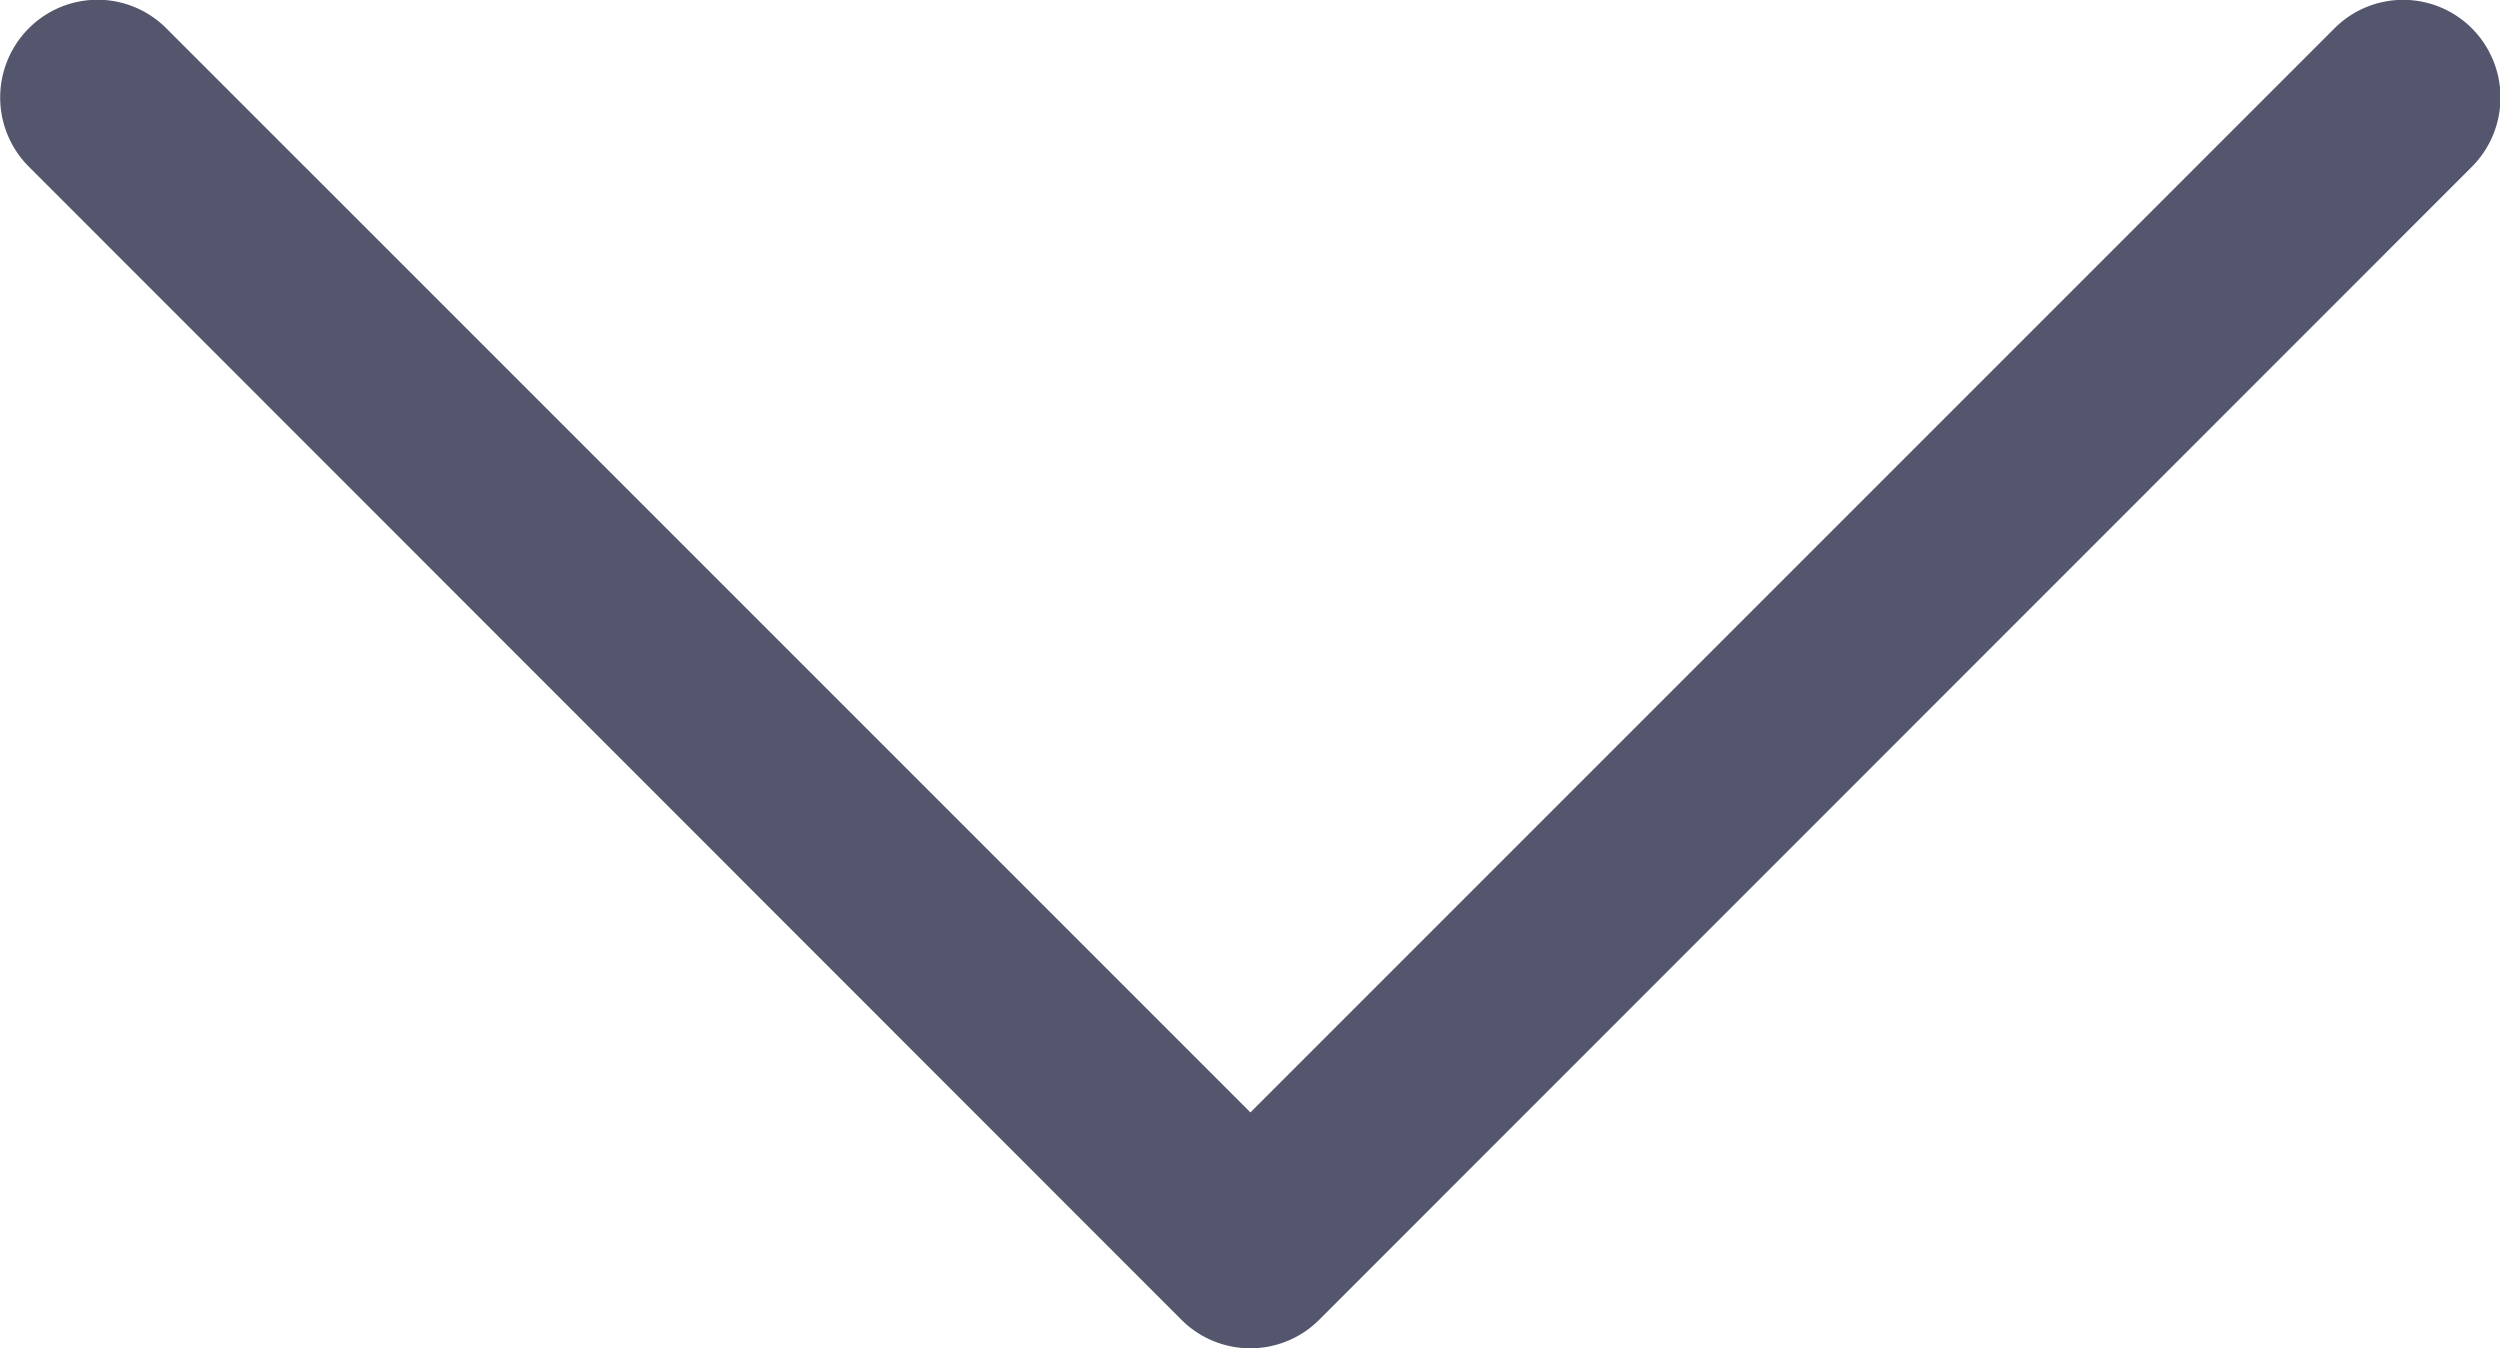 <svg xmlns="http://www.w3.org/2000/svg" width="15.453" height="8.334" viewBox="0 0 15.453 8.334">
    <defs>
        <style>
            .cls-1{fill:rgba(40,44,71,.8)}
        </style>
    </defs>
    <path id="Path_455" d="M188.783 223.917a.6.6 0 0 1-.425-.177l-7.125-7.128a.605.605 0 0 1 0-.853.6.6 0 0 1 .852 0l6.7 6.7 6.7-6.7a.6.6 0 0 1 .851 0 .606.606 0 0 1 0 .854l-7.125 7.127a.6.6 0 0 1-.428.177z" class="cls-1" data-name="Path 455" transform="translate(-181.056 -215.583)"/>
</svg>
